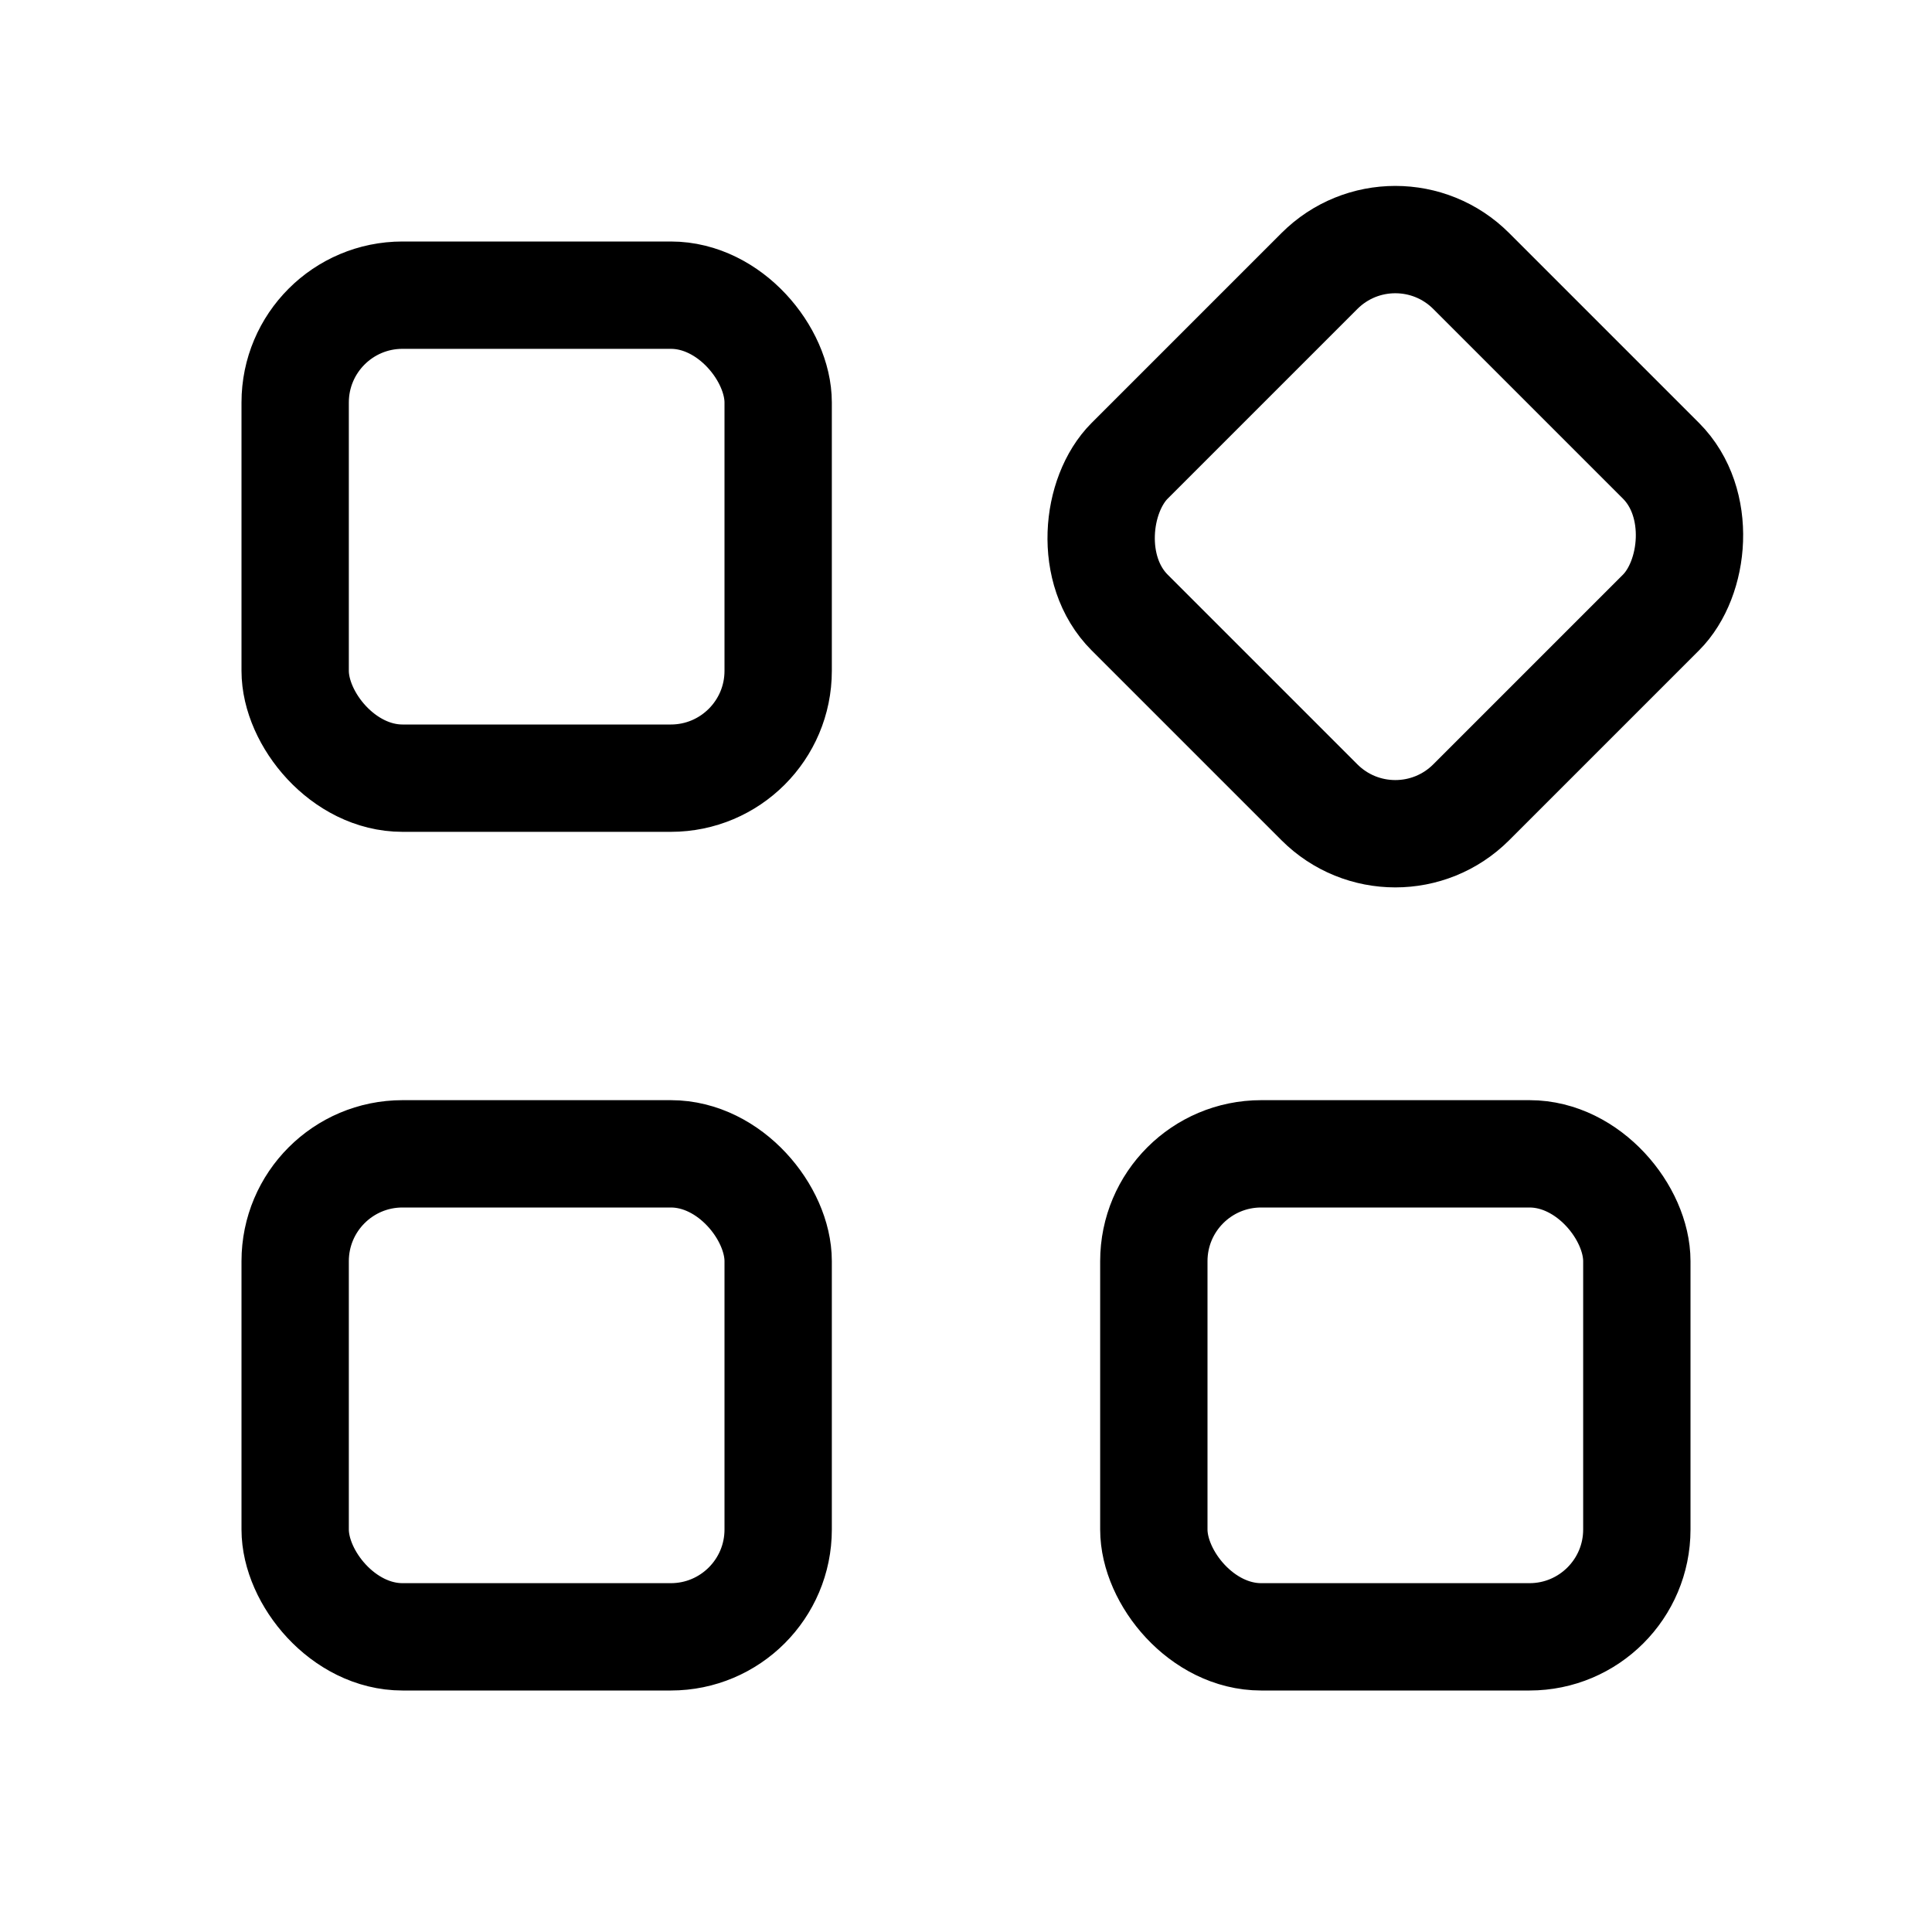 <svg xmlns="http://www.w3.org/2000/svg" height="18" width="18" viewBox="0 0 18 18"><title>grid 2</title><g fill="none" stroke="currentColor" class="nc-icon-wrapper"><rect x="2.75" y="10.75" width="4.5" height="4.5" rx="1" ry="1" stroke-linecap="round" stroke-linejoin="round"></rect><rect x="10.75" y="10.75" width="4.5" height="4.5" rx="1" ry="1" stroke-linecap="round" stroke-linejoin="round"></rect><rect x="10.75" y="2.75" width="4.5" height="4.5" rx="1" ry="1" transform="translate(7.343 -7.728) rotate(45)" stroke-linecap="round" stroke-linejoin="round" stroke="currentColor"></rect><rect x="2.75" y="2.75" width="4.5" height="4.5" rx="1" ry="1" stroke-linecap="round" stroke-linejoin="round"></rect></g></svg>